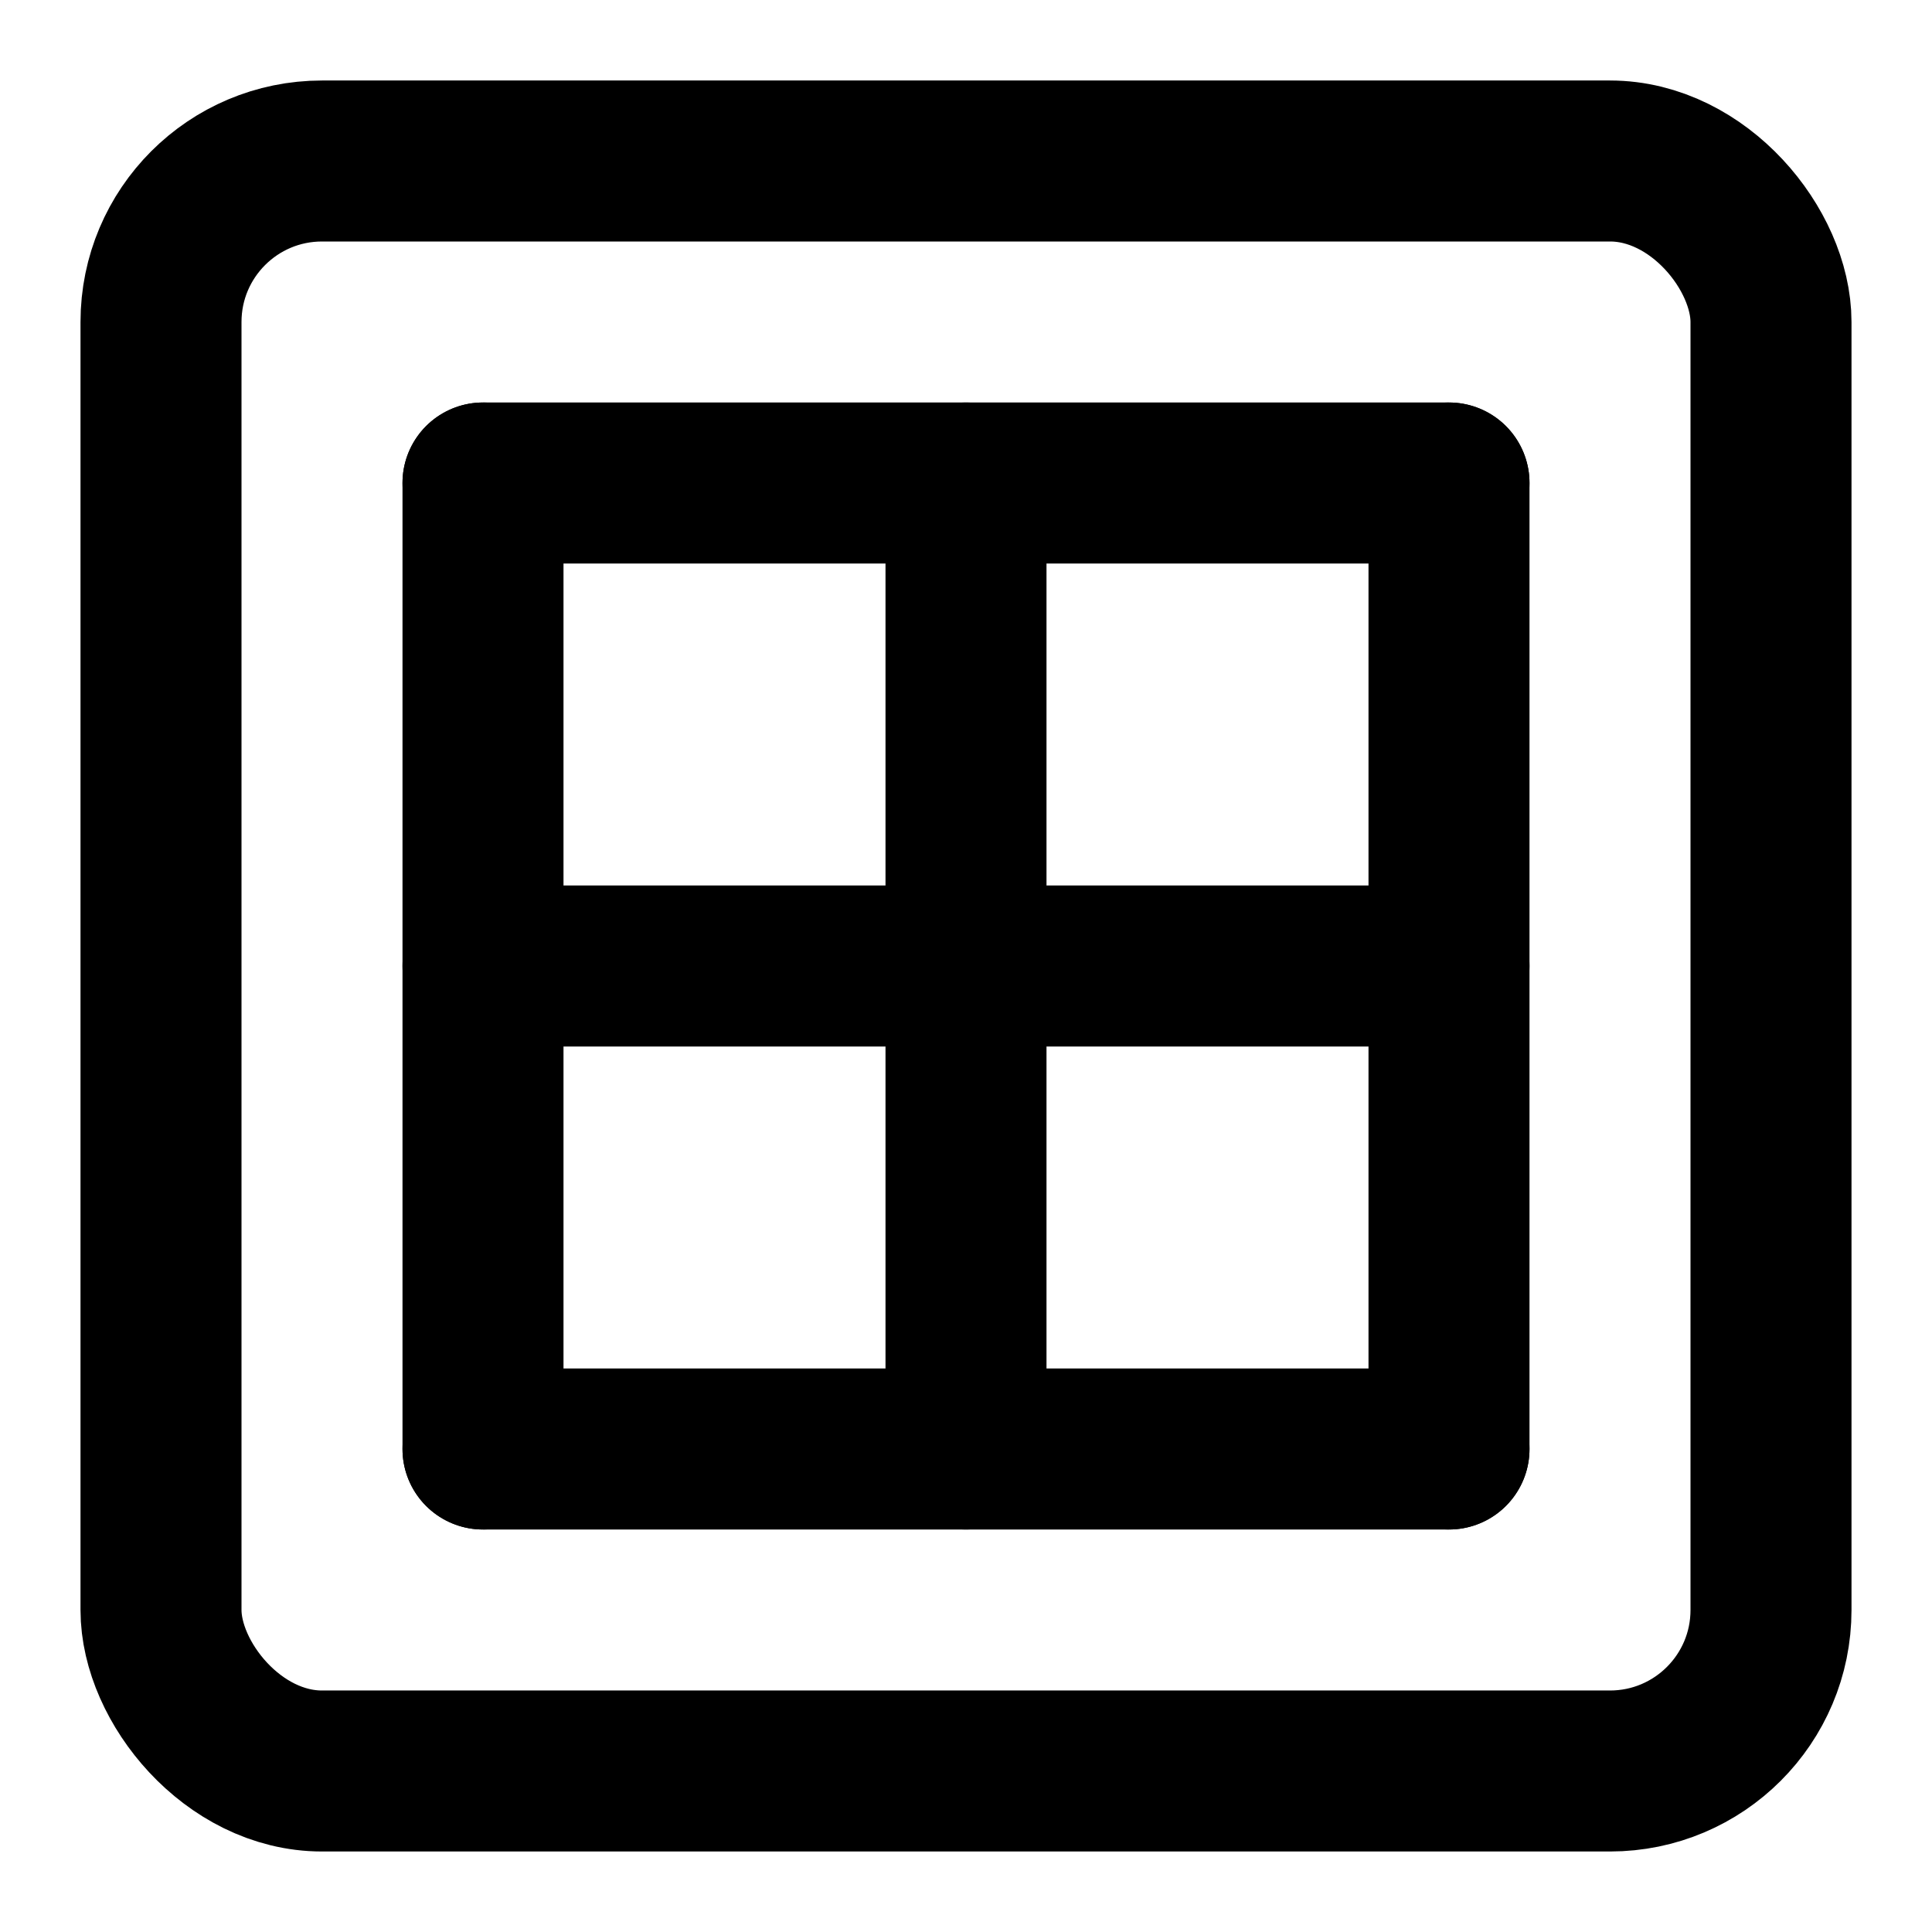 <svg xmlns="http://www.w3.org/2000/svg" viewBox="0 0 24 24" fill="none" stroke="currentColor" stroke-width="2" stroke-linecap="round" stroke-linejoin="round"><rect x="2" y="2" width="20" height="20" rx="2"/><path d="M6 6h12M6 12h12M6 18h12"/><path d="M6 6v12M12 6v12M18 6v12"/></svg>